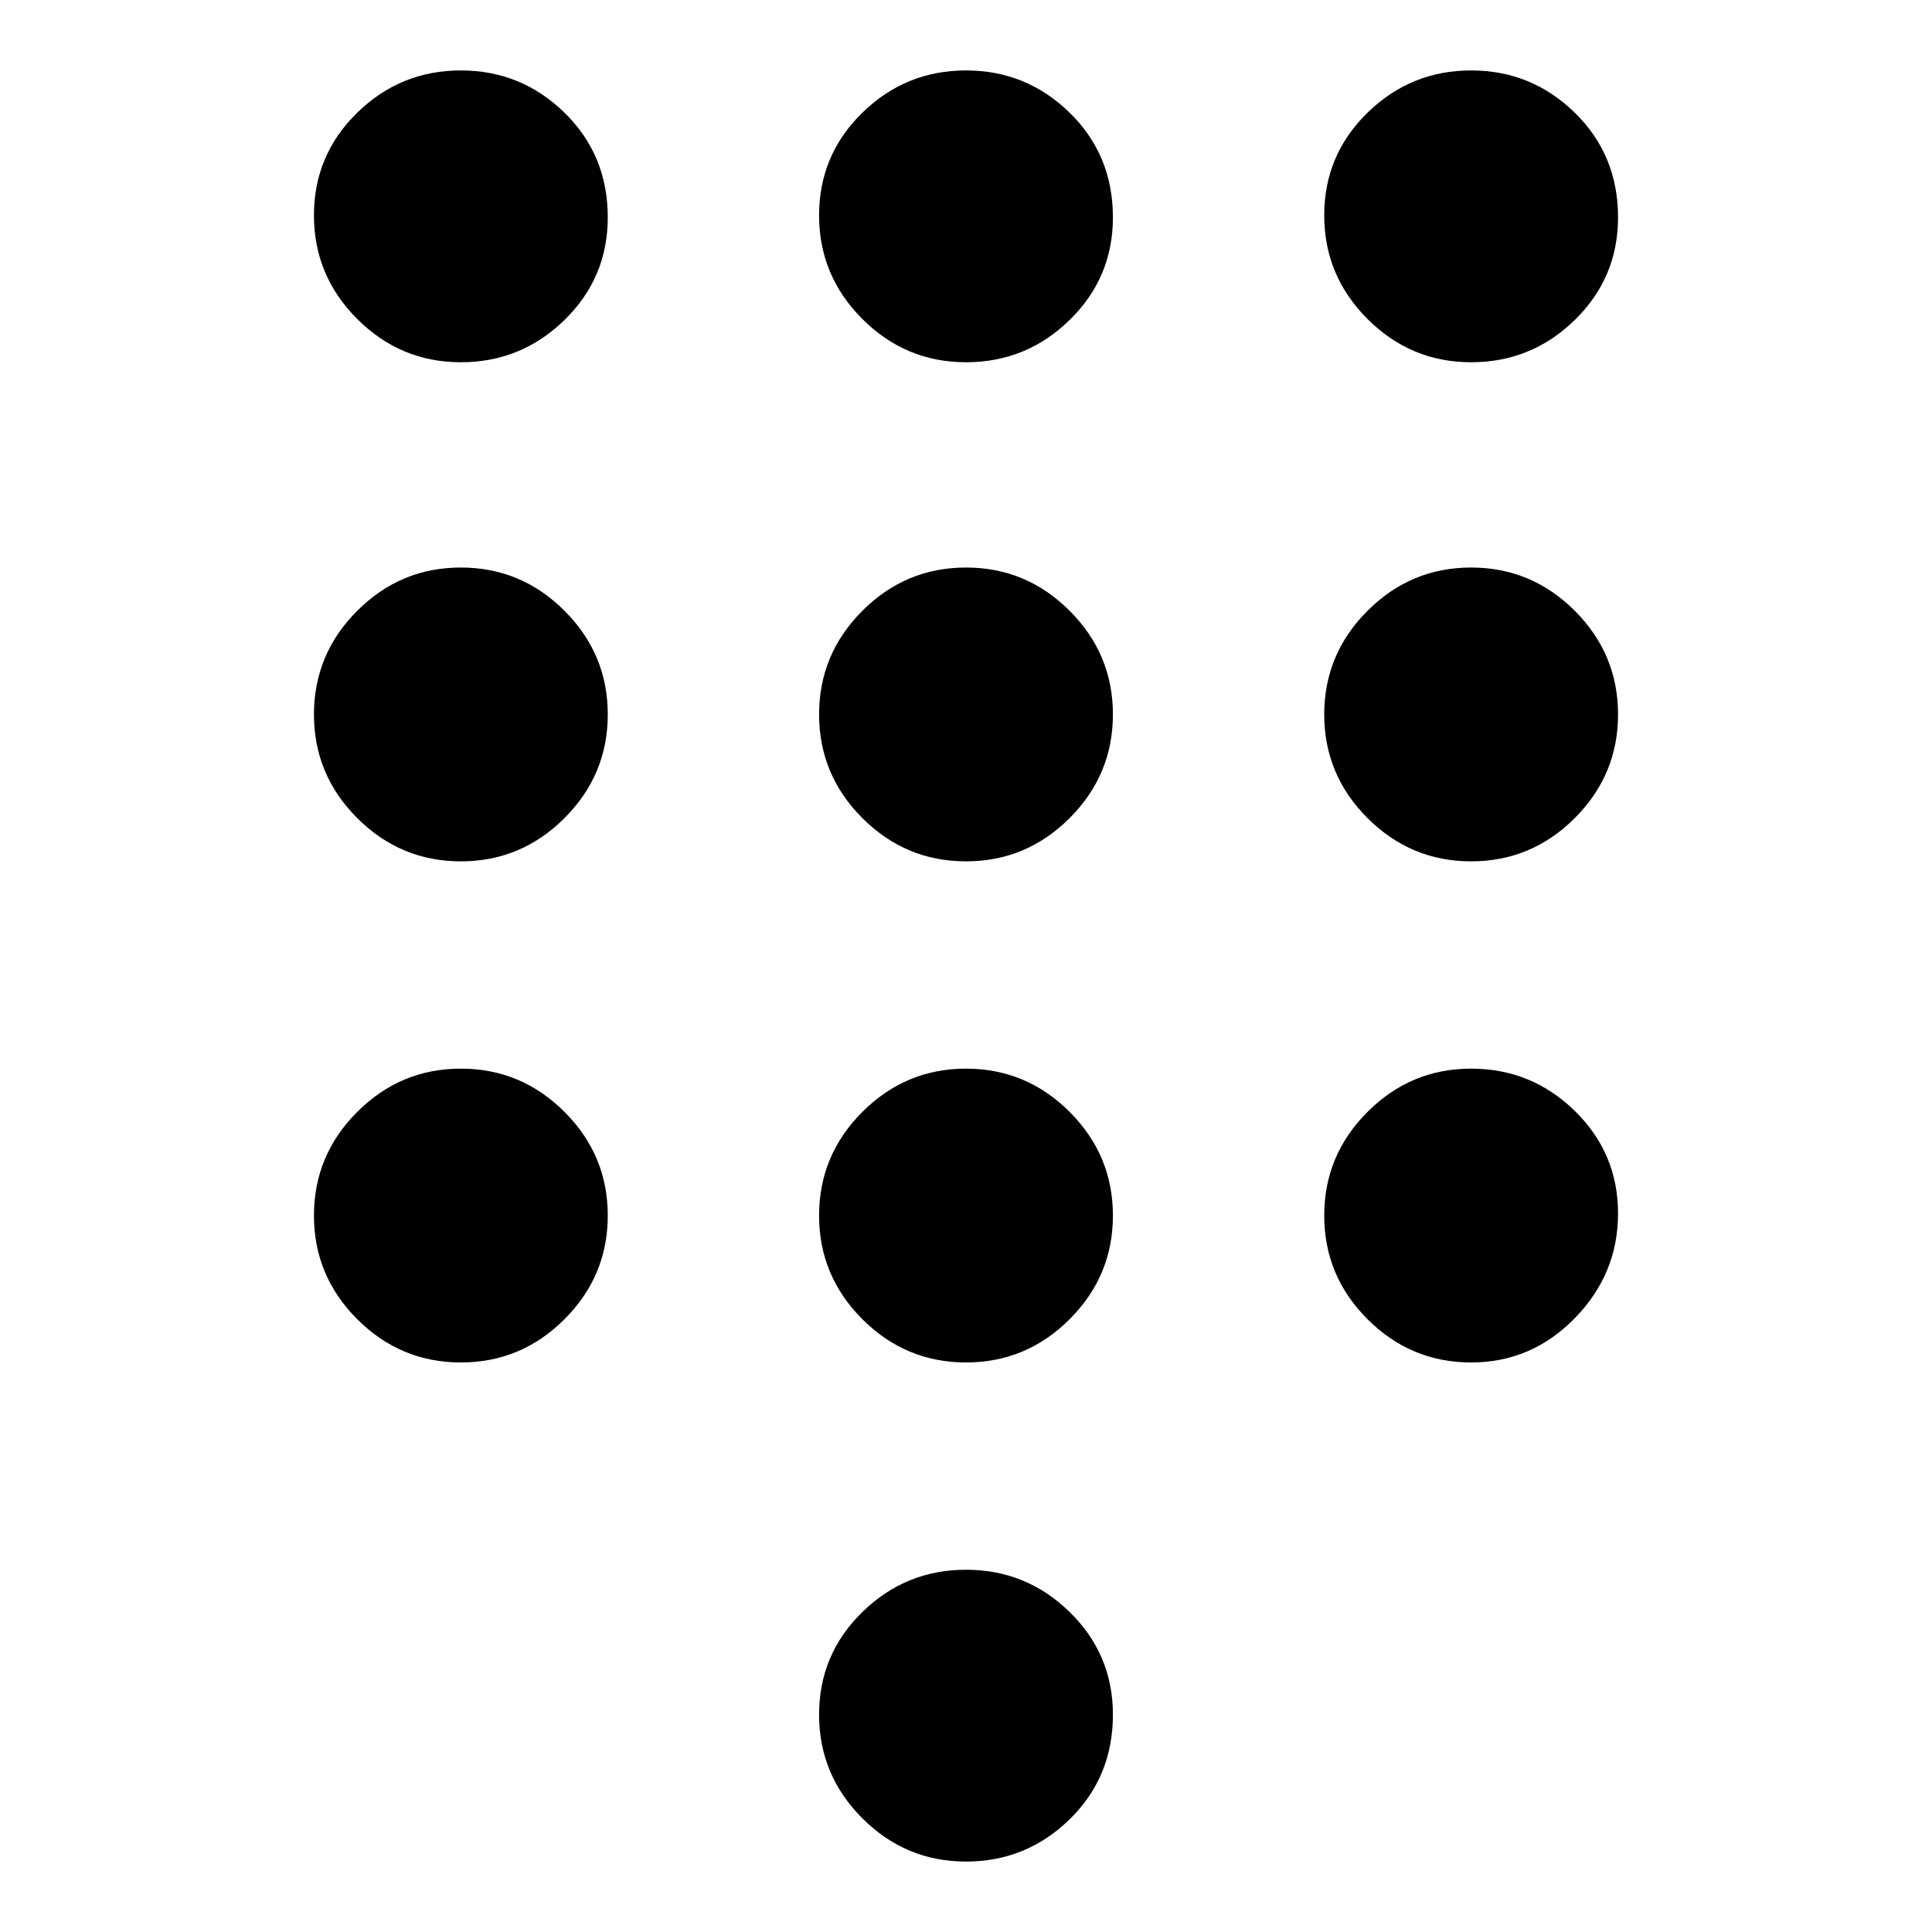 <svg xmlns="http://www.w3.org/2000/svg" width="48" height="48"><path d="M24 46.25q-1.5 0-2.575-1.075Q20.35 44.1 20.35 42.6q0-1.5 1.075-2.55Q22.5 39 24 39q1.5 0 2.575 1.05 1.075 1.05 1.075 2.55 0 1.55-1.075 2.6T24 46.25zM11.45 9q-1.5 0-2.575-1.075Q7.8 6.85 7.8 5.35q0-1.5 1.075-2.55Q9.95 1.75 11.45 1.75q1.5 0 2.575 1.05Q15.1 3.85 15.1 5.4q0 1.5-1.075 2.55Q12.95 9 11.45 9zm0 12.4q-1.5 0-2.575-1.075Q7.8 19.25 7.8 17.75q0-1.5 1.075-2.575Q9.95 14.1 11.45 14.1q1.5 0 2.575 1.075Q15.1 16.25 15.1 17.75q0 1.5-1.075 2.575Q12.95 21.4 11.45 21.4zm0 12.45q-1.5 0-2.575-1.075Q7.8 31.7 7.8 30.2q0-1.5 1.075-2.575Q9.95 26.55 11.45 26.55q1.5 0 2.575 1.075Q15.1 28.7 15.1 30.2q0 1.5-1.075 2.575-1.075 1.075-2.575 1.075zM36.55 9q-1.5 0-2.575-1.075Q32.9 6.85 32.9 5.35q0-1.5 1.075-2.55 1.075-1.05 2.575-1.05 1.5 0 2.575 1.05Q40.2 3.85 40.2 5.4q0 1.5-1.075 2.55Q38.05 9 36.55 9zM24 33.85q-1.5 0-2.575-1.075Q20.35 31.7 20.35 30.2q0-1.5 1.075-2.575Q22.5 26.55 24 26.55q1.5 0 2.575 1.075Q27.65 28.7 27.65 30.2q0 1.5-1.075 2.575Q25.5 33.85 24 33.85zm12.55 0q-1.5 0-2.575-1.075Q32.9 31.7 32.9 30.2q0-1.5 1.075-2.575 1.075-1.075 2.575-1.075 1.5 0 2.575 1.05 1.075 1.05 1.075 2.55 0 1.5-1.075 2.6t-2.575 1.1zm0-12.45q-1.5 0-2.575-1.075Q32.9 19.25 32.9 17.75q0-1.5 1.075-2.575Q35.05 14.1 36.55 14.1q1.5 0 2.575 1.075Q40.2 16.25 40.2 17.75q0 1.5-1.075 2.575Q38.05 21.4 36.55 21.4zM24 21.4q-1.5 0-2.575-1.075-1.075-1.075-1.075-2.575 0-1.5 1.075-2.575Q22.5 14.1 24 14.1q1.5 0 2.575 1.075 1.075 1.075 1.075 2.575 0 1.5-1.075 2.575Q25.5 21.4 24 21.4zM24 9q-1.5 0-2.575-1.075Q20.35 6.85 20.35 5.35q0-1.5 1.075-2.55Q22.5 1.75 24 1.75q1.5 0 2.575 1.05 1.075 1.05 1.075 2.6 0 1.5-1.075 2.55Q25.5 9 24 9z"/></svg>